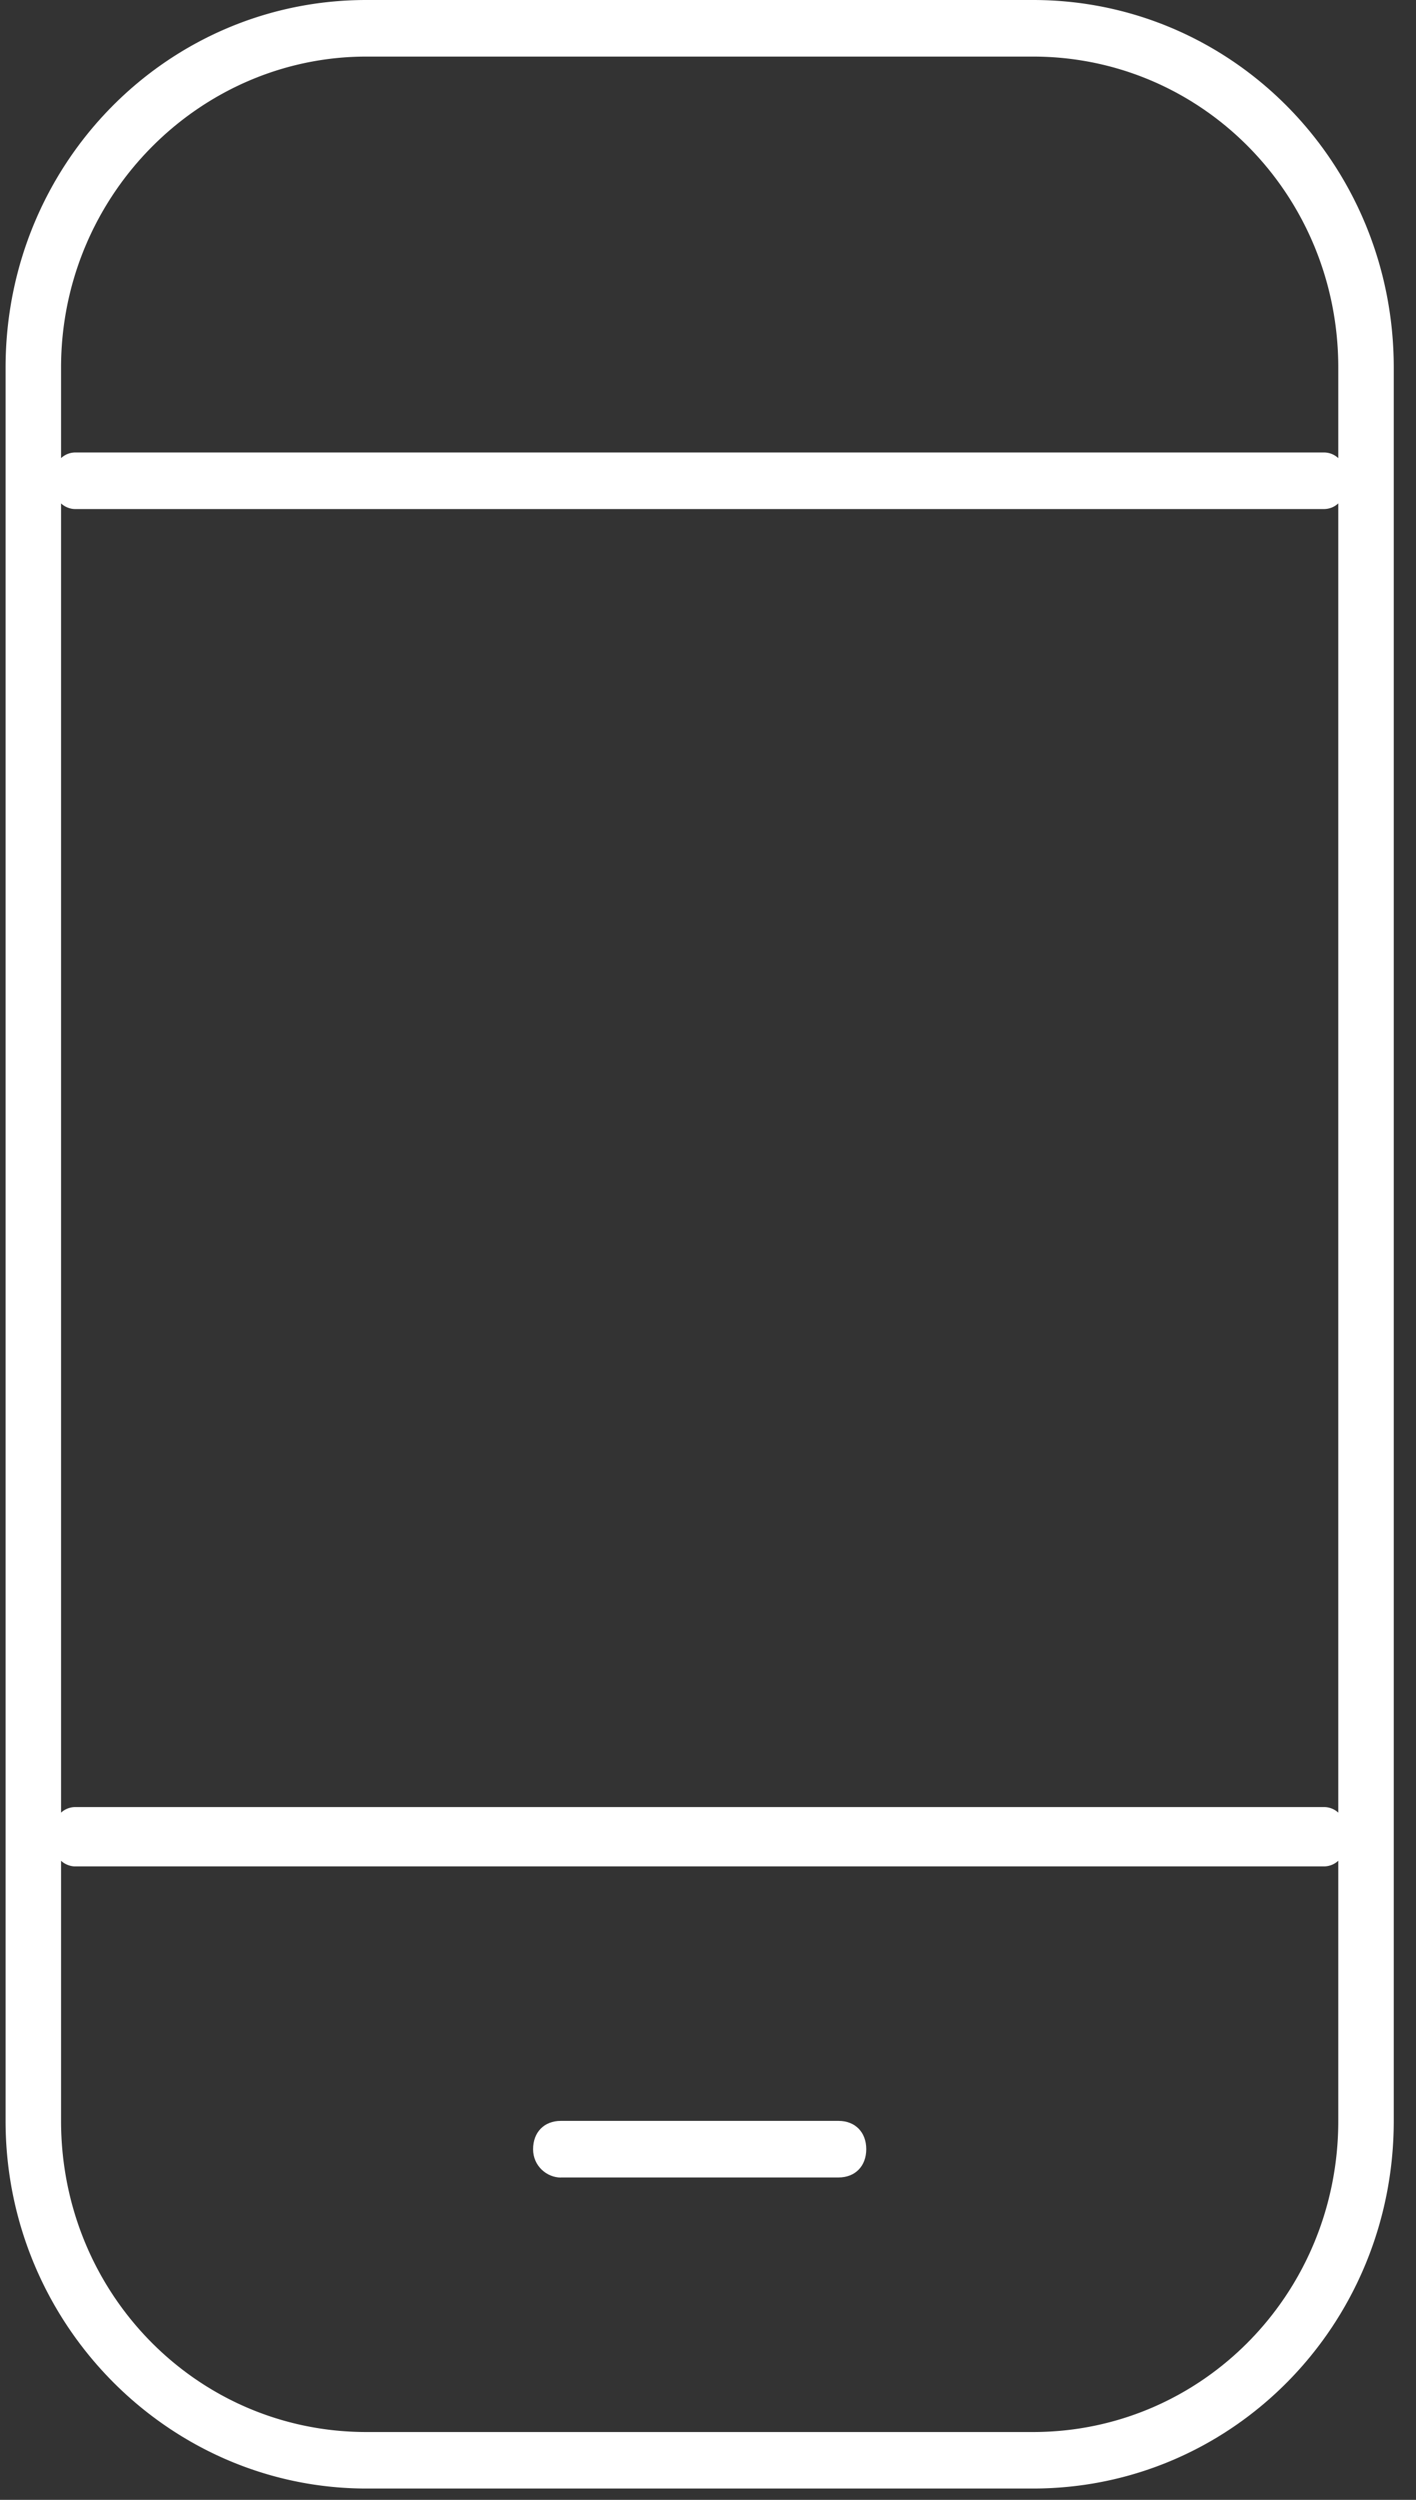 <svg width="17" height="30" viewBox="0 0 17 30" xmlns="http://www.w3.org/2000/svg"><rect x="0" y="0" width="17" height="30" fill="#333333" stroke="none"/><script xmlns="" type="text/javascript" charset="utf-8" id="zm-extension"/><title>9E06DB3F-45BC-4A4C-B8DA-8C792FB241EA</title><g fill="#FFF"><path d="M4.4 29.864h8c2.4 0 4.333-1.968 4.333-4.412V4.412C16.733 1.968 14.8 0 12.4 0h-8C2 0 .067 1.968.067 4.412v21.04c0 2.444 1.966 4.412 4.333 4.412zM.733 6.041c.034.034.1.068.167.068h15a.252.252 0 0 0 .167-.068v15.712a.252.252 0 0 0-.167-.067H.9a.252.252 0 0 0-.167.067V6.041zM4.4.679h8c2.033 0 3.667 1.663 3.667 3.733v1.086a.252.252 0 0 0-.167-.068H.9a.252.252 0 0 0-.167.068V4.412C.733 2.342 2.4.679 4.4.679zM.733 22.33c.034.034.1.068.167.068h15a.252.252 0 0 0 .167-.068v3.122c0 2.07-1.634 3.734-3.667 3.734h-8c-2.033 0-3.667-1.663-3.667-3.734V22.33z"/><path d="M6.733 26.131h3.334c.2 0 .333-.136.333-.34 0-.203-.133-.339-.333-.339H6.733c-.2 0-.333.136-.333.34 0 .203.167.34.333.34z"/></g></svg>